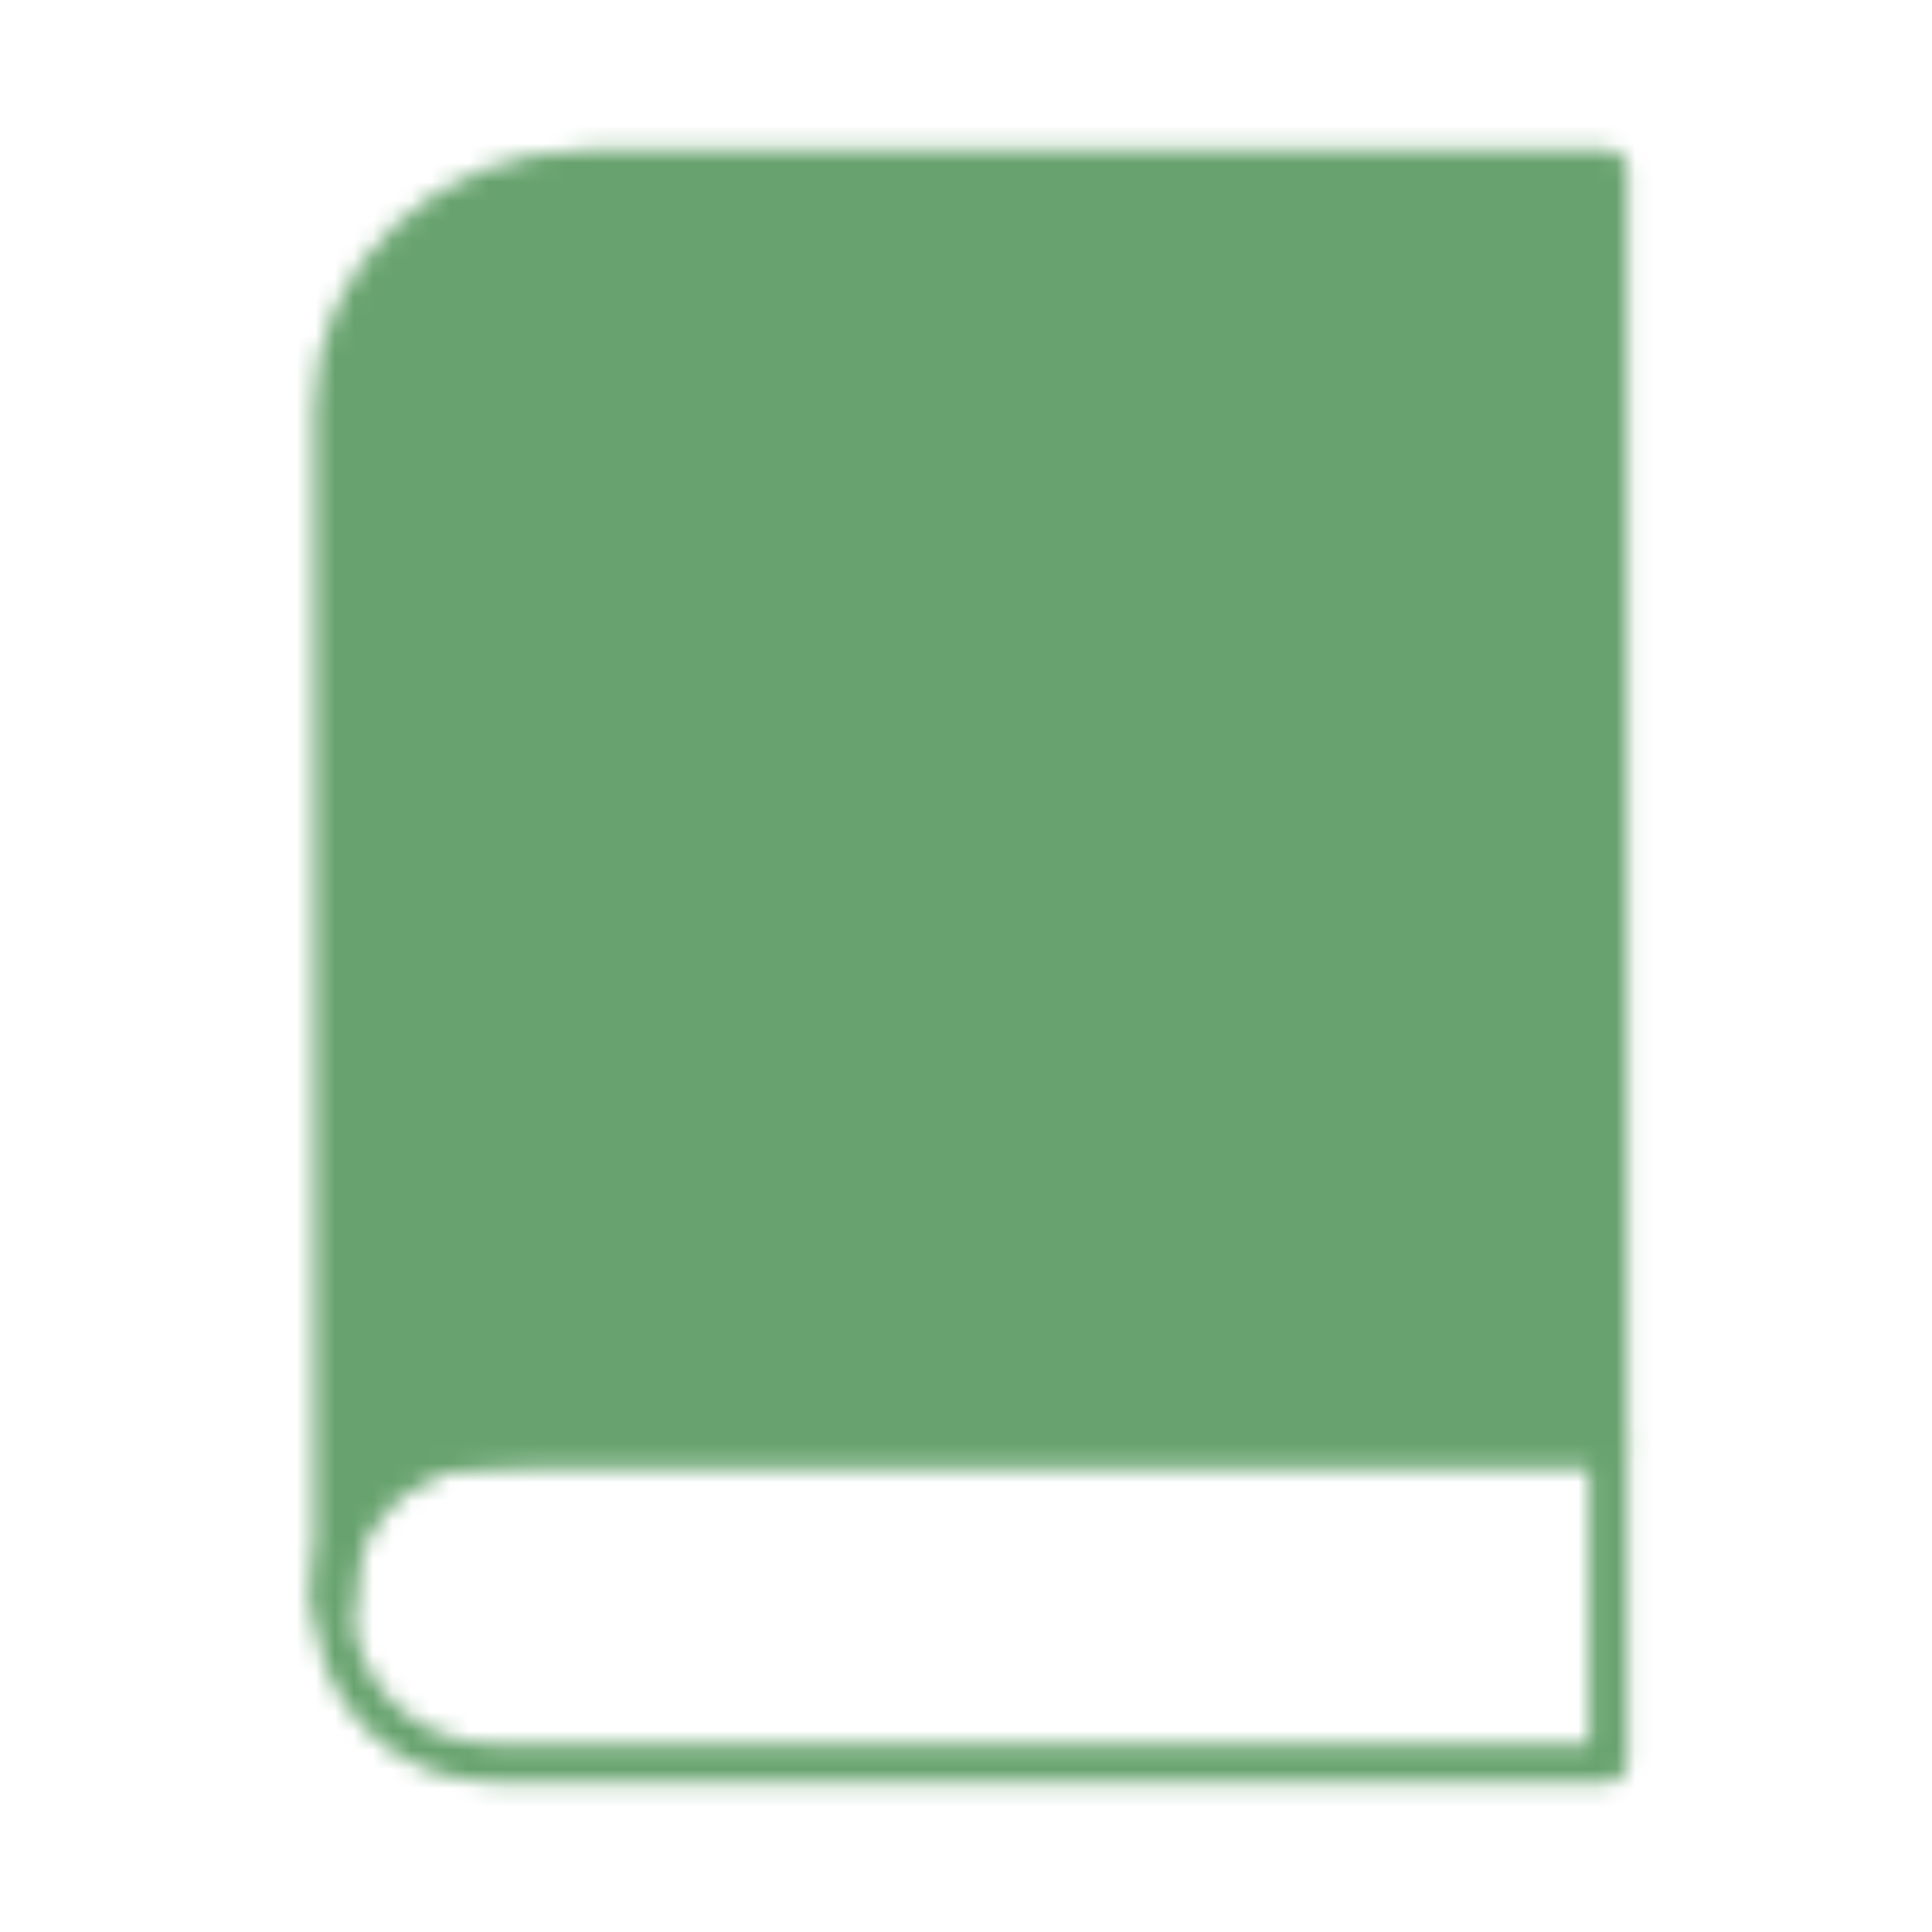 <svg width="101" height="101" viewBox="0 0 101 101" fill="none" xmlns="http://www.w3.org/2000/svg">
<mask id="mask0_444_1776" style="mask-type:luminance" maskUnits="userSpaceOnUse" x="16" y="7" width="70" height="87">
<path d="M17.416 83.833V21.333C17.416 14.429 23.385 8.833 30.75 8.833H84.083V75.5H30.75C20.254 75.5 17.416 76.925 17.416 83.833Z" fill="#555555" stroke="white" stroke-width="2" stroke-linejoin="round"/>
<path d="M25.75 92.167H84.083V75.5H25.75C23.54 75.5 21.42 76.378 19.857 77.941C18.294 79.504 17.416 81.623 17.416 83.833C17.416 86.043 18.294 88.163 19.857 89.726C21.42 91.289 23.54 92.167 25.75 92.167Z" stroke="white" stroke-width="2" stroke-linecap="round" stroke-linejoin="round"/>
</mask>
<g mask="url(#mask0_444_1776)">
<path d="M0.75 0.5H100.75V100.5H0.75V0.5Z" fill="#68A36F"/>
</g>
</svg>
